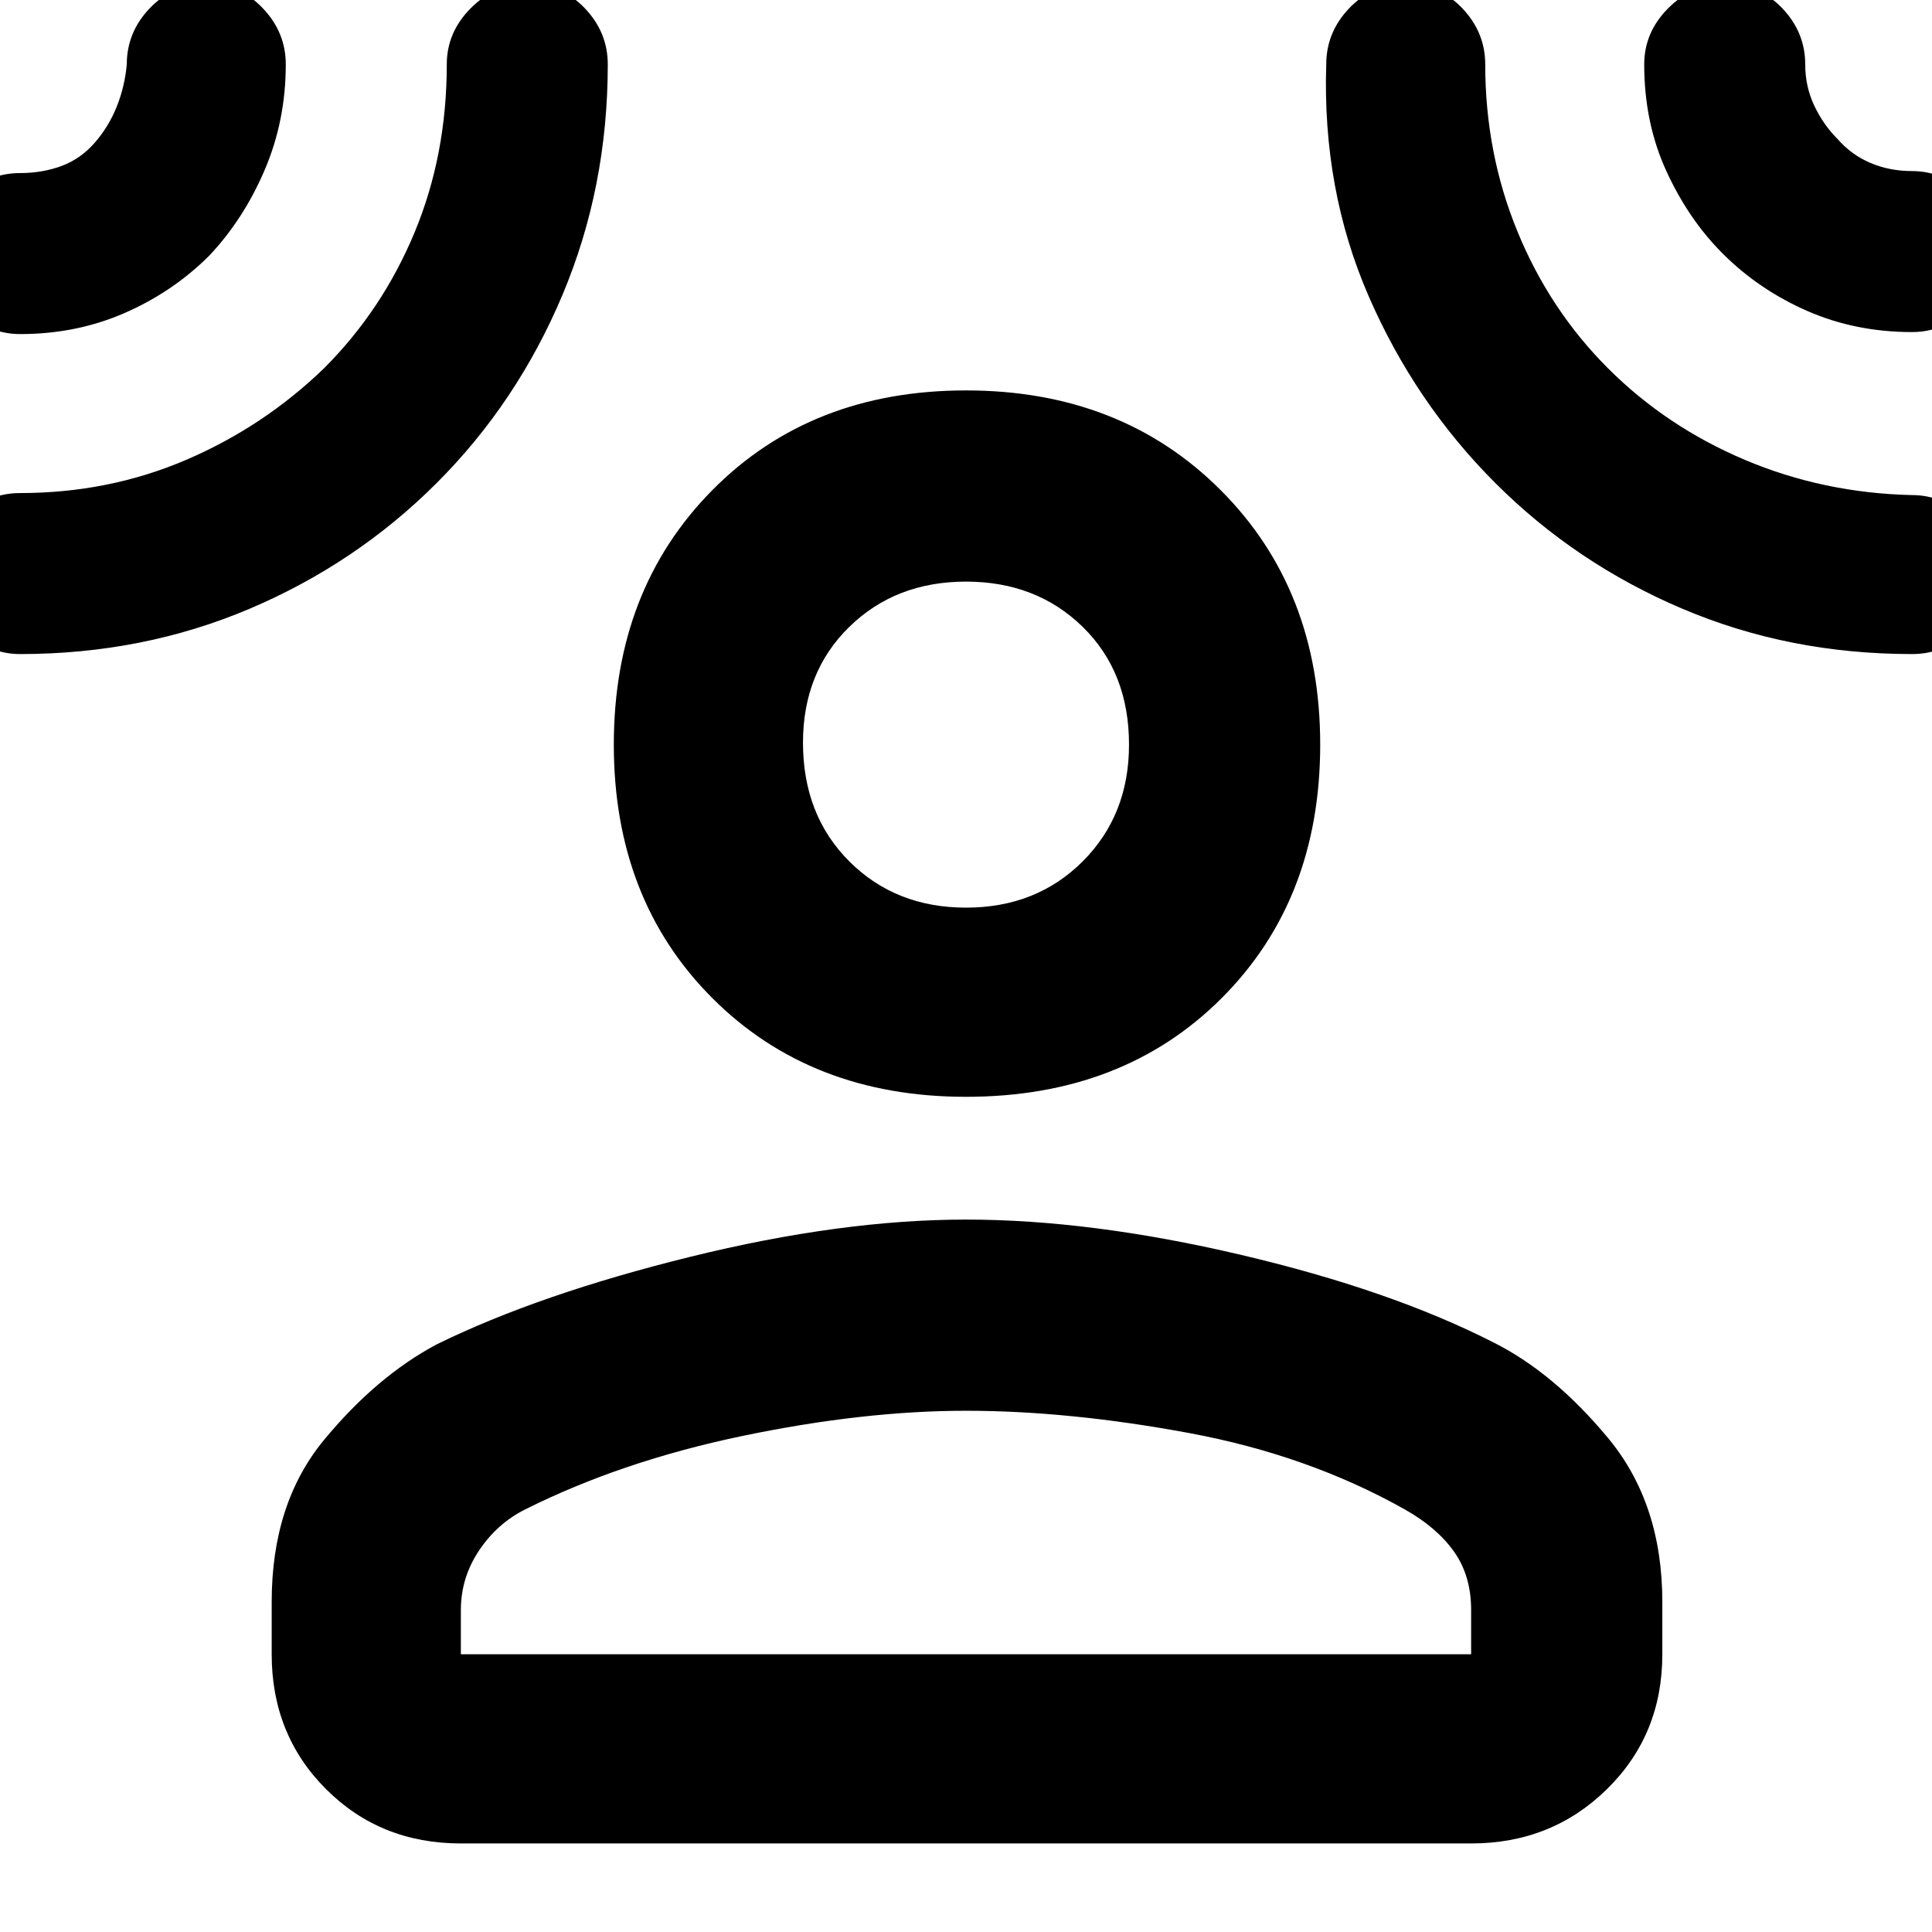 <svg xmlns="http://www.w3.org/2000/svg" width="48" height="48" viewBox="0 0 48 48"><path d="M24 27.25q-3.85 0-6.3-2.45-2.45-2.45-2.45-6.3 0-3.85 2.45-6.325T24 9.7q3.85 0 6.325 2.475T32.8 18.5q0 3.85-2.45 6.3-2.45 2.45-6.35 2.45ZM6.75 39.8q0-2.45 1.3-4.025 1.3-1.575 2.8-2.375 2.55-1.25 6.3-2.175Q20.9 30.3 24 30.3q3.1 0 6.825.875T37.1 33.35q1.5.75 2.85 2.375T41.3 39.8v1.3q0 2-1.375 3.35T36.55 45.8h-25.1q-2 0-3.35-1.35T6.75 41.1Zm4.7 1.3h25.1V40q0-.85-.425-1.45T34.9 37.5q-2.4-1.35-5.375-1.9-2.975-.55-5.525-.55-2.55 0-5.55.625t-5.4 1.825q-.7.35-1.15 1.025-.45.675-.45 1.475ZM24 22.55q1.75 0 2.9-1.15t1.15-2.9q0-1.8-1.15-2.925-1.15-1.125-2.9-1.125t-2.9 1.125q-1.15 1.125-1.15 2.875 0 1.8 1.15 2.95 1.15 1.15 2.9 1.15ZM5.2 6.35q-.9.9-2.1 1.425Q1.9 8.3.5 8.3q-.8 0-1.4-.6-.6-.6-.6-1.4 0-.85.6-1.425Q-.3 4.3.5 4.3q.55 0 1.025-.175Q2 3.95 2.35 3.55q.35-.4.55-.9.2-.5.25-1.05 0-.8.575-1.4Q4.3-.4 5.15-.4q.8 0 1.375.6T7.1 1.6q0 1.4-.525 2.625T5.2 6.35ZM10.85 12q-2 2-4.65 3.125Q3.55 16.25.5 16.25q-.8 0-1.4-.6-.6-.6-.6-1.4 0-.85.6-1.425.6-.575 1.4-.575 2.2 0 4.125-.825Q6.55 10.6 8.05 9.15 9.5 7.7 10.3 5.775t.8-4.175q0-.8.6-1.4.6-.6 1.4-.6.85 0 1.425.6.575.6.575 1.4 0 3.05-1.125 5.725T10.85 12Zm26.3 0q-2-2-3.15-4.65-1.15-2.65-1.05-5.75 0-.8.575-1.4.575-.6 1.425-.6.8 0 1.375.6t.575 1.4q0 2.2.8 4.15.8 1.95 2.25 3.4t3.4 2.275q1.95.825 4.15.875.8 0 1.4.6.6.6.6 1.4 0 .85-.6 1.4-.6.55-1.4.55-3.05 0-5.7-1.125Q39.15 14 37.15 12Zm5.65-5.7q-.85-.85-1.4-2.05-.55-1.2-.55-2.65 0-.8.6-1.4.6-.6 1.4-.6.85 0 1.425.6.575.6.575 1.4 0 .55.225 1.025.225.475.575.825.35.4.825.6.475.2 1.025.2.8 0 1.4.6.6.6.6 1.4 0 .85-.6 1.425-.6.575-1.4.575-1.4 0-2.6-.525Q43.7 7.2 42.8 6.3ZM24 18.5Zm0 22.6Z"/></svg>